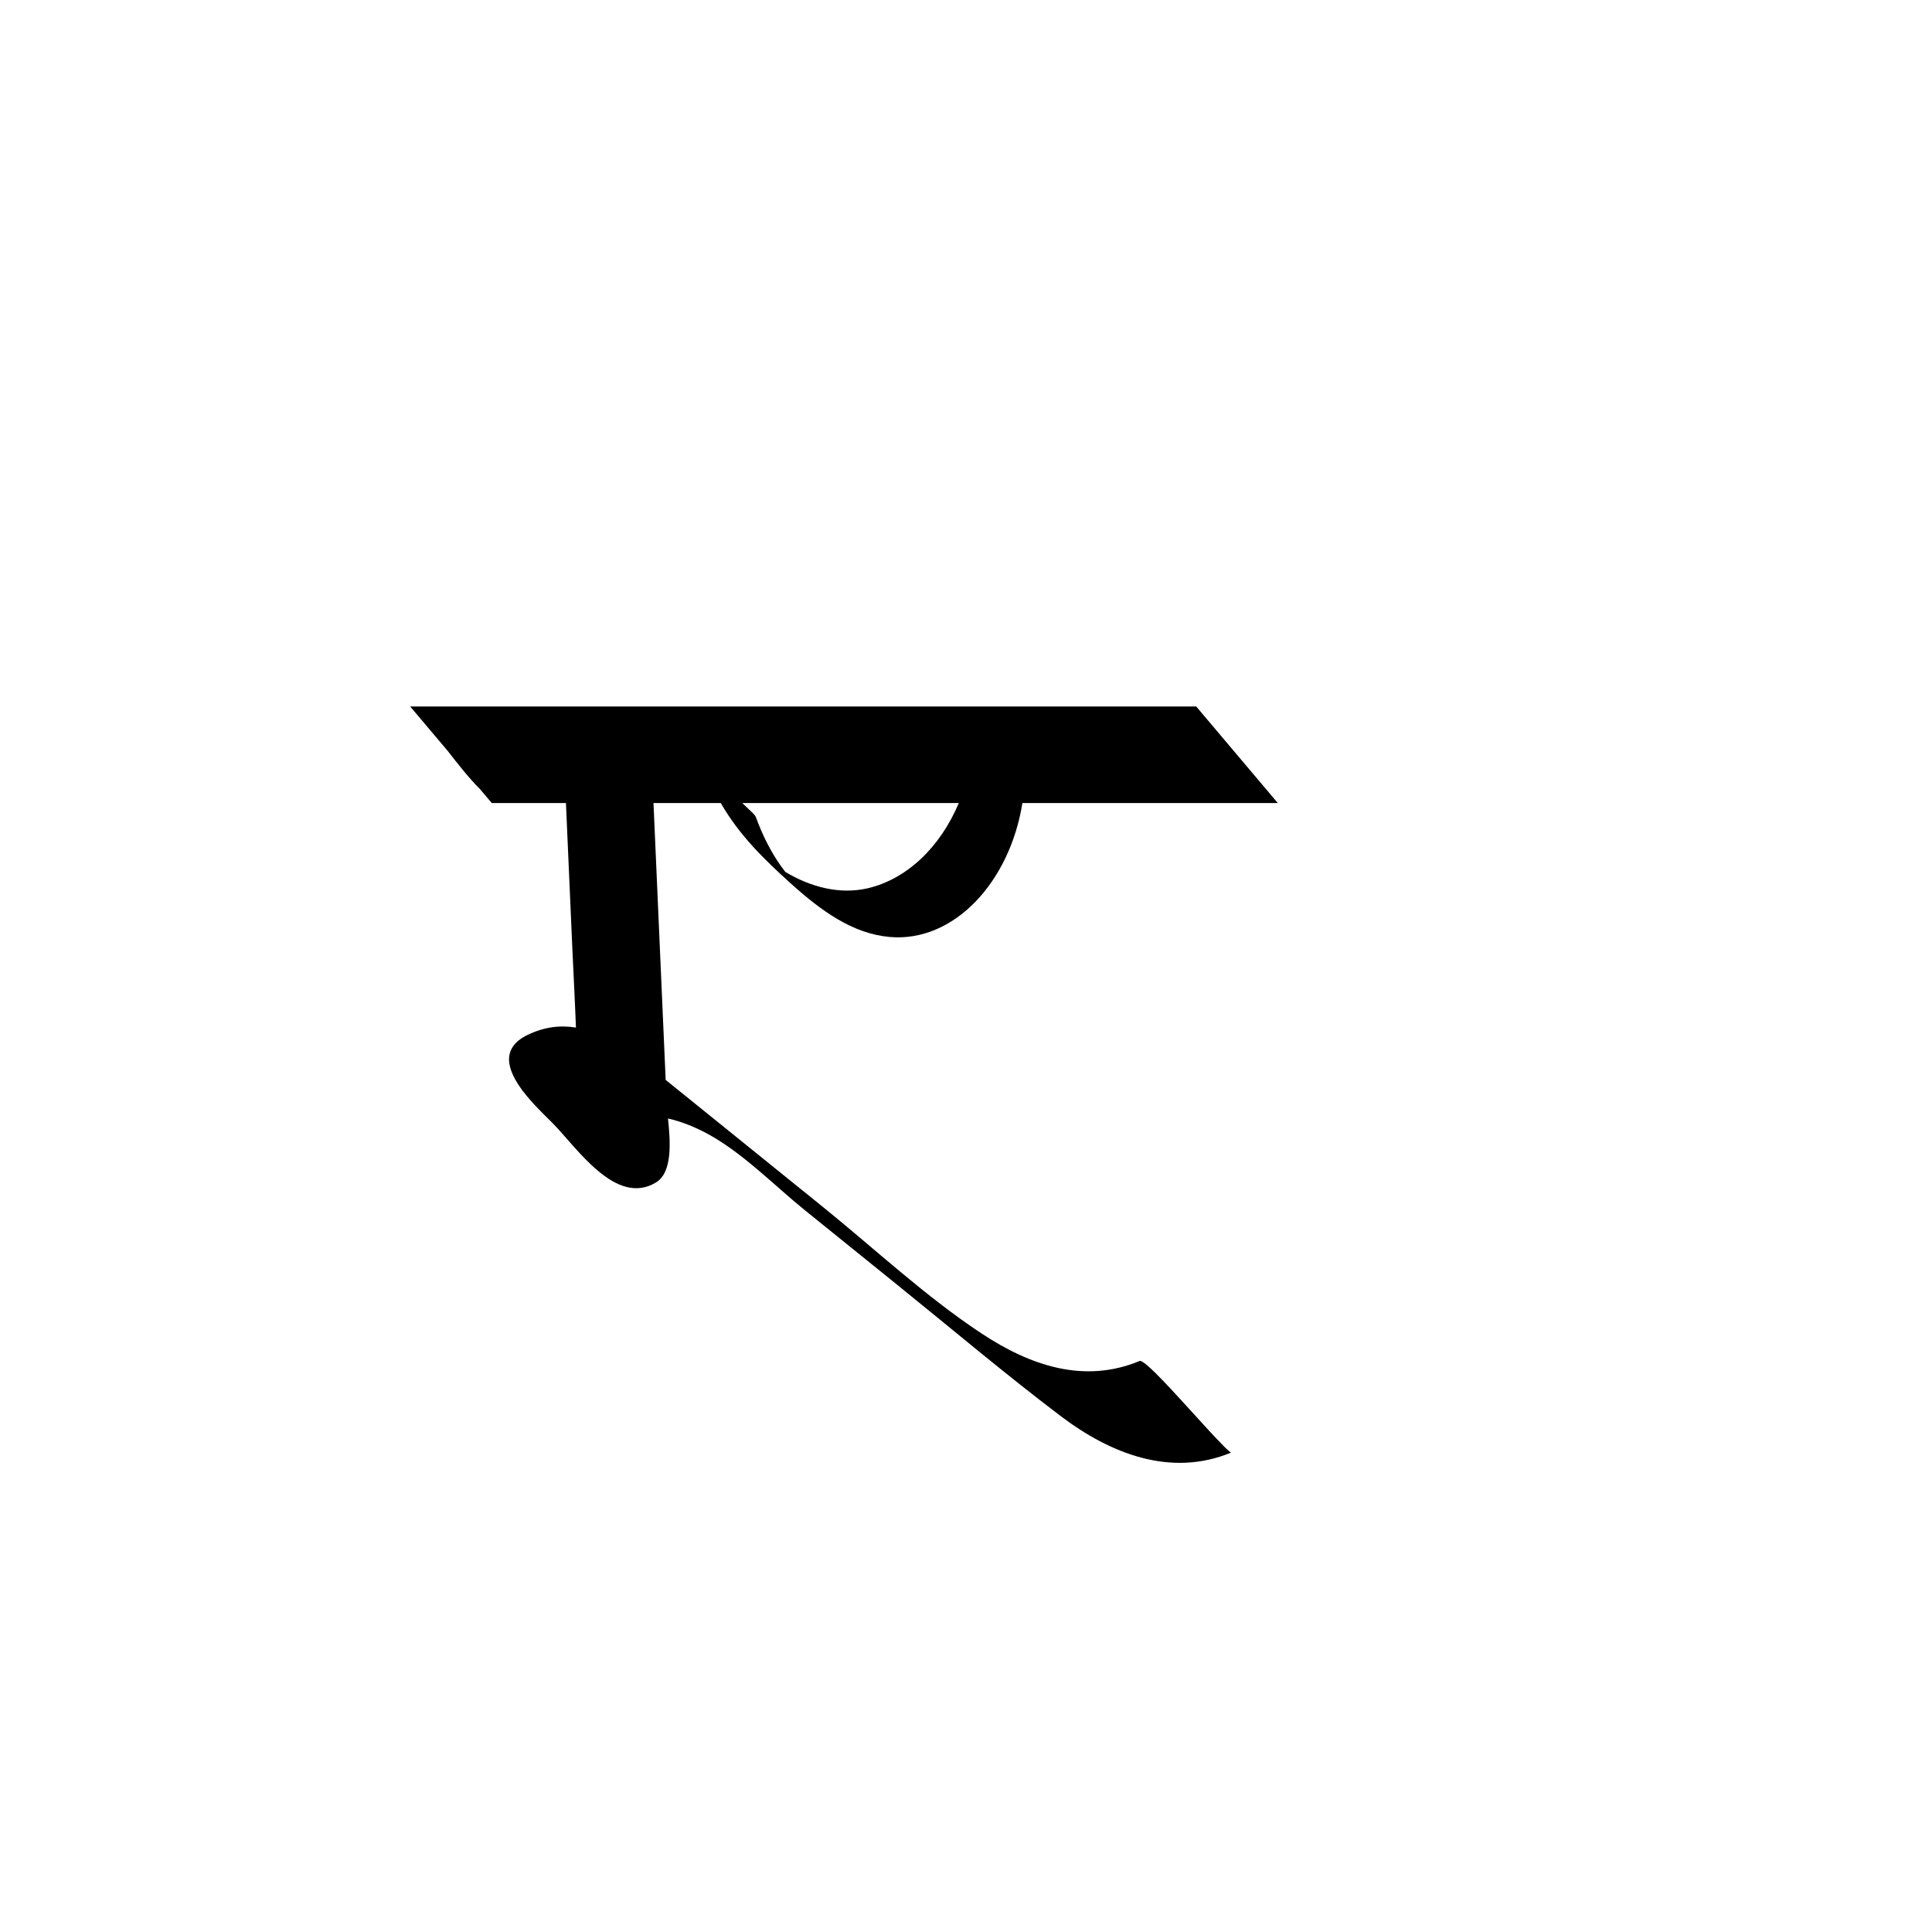 <?xml version="1.0" encoding="utf-8"?>
<!-- Generator: Adobe Illustrator 17.0.0, SVG Export Plug-In . SVG Version: 6.00 Build 0)  -->
<!DOCTYPE svg PUBLIC "-//W3C//DTD SVG 1.1//EN" "http://www.w3.org/Graphics/SVG/1.1/DTD/svg11.dtd">
<svg version="1.1" id="Layer_1" xmlns="http://www.w3.org/2000/svg" xmlns:xlink="http://www.w3.org/1999/xlink" x="0px" y="0px"
	 width="144px" height="144px" viewBox="0 0 144 144" enable-background="new 0 0 144 144" xml:space="preserve">
<path d="M58.895,65.806c2.32,2.097,4.655,3.786,7.417,4.03c4.784,0.425,8.957-4.097,9.891-9.983h19.036l-6.078-7.194H30.574
	l2.794,3.308c0.657,0.842,1.592,2.046,2.393,2.832l0.89,1.054h5.531c0.155,3.531,0.31,7.063,0.466,10.595
	c0.09,2.046,0.203,4.094,0.28,6.142c-1.146-0.188-2.347-0.064-3.614,0.551c-2.061,1.002-1.47,2.668-0.378,4.131
	c-0.017-0.013-0.035-0.022-0.053-0.034c0.038,0.037,0.076,0.076,0.114,0.113c0.734,0.964,1.67,1.833,2.185,2.354
	c1.817,1.836,4.702,6.228,7.699,4.436c1.279-0.765,1.076-3.119,0.908-4.773c1.046,0.229,2.062,0.669,2.844,1.084
	c2.661,1.408,5.041,3.879,7.376,5.766c2.285,1.846,4.571,3.693,6.857,5.538c4.049,3.271,8.037,6.642,12.185,9.786
	c3.69,2.797,8.206,4.595,12.716,2.721c-0.17,0.071-3.123-3.259-3.344-3.481c-0.273-0.273-3.099-3.502-3.48-3.343
	c-4.153,1.726-8.171,0.331-11.749-2.027c-4.193-2.762-7.99-6.328-11.893-9.481c-3.896-3.147-7.791-6.294-11.686-9.441
	c-0.084-1.907-0.168-3.813-0.252-5.719c-0.218-4.972-0.437-9.946-0.656-14.918h5.014C55.099,62.252,56.965,64.062,58.895,65.806z
	 M71.464,59.854c-1.391,3.299-3.883,5.689-6.824,6.36c-2.013,0.458-4.172-0.062-6.112-1.231c-0.107-0.144-0.216-0.285-0.32-0.431
	c-0.769-1.081-1.388-2.33-1.868-3.646c-0.071-0.194-0.412-0.471-0.518-0.576c-0.163-0.164-0.332-0.317-0.497-0.476H71.464z"/>
</svg>
